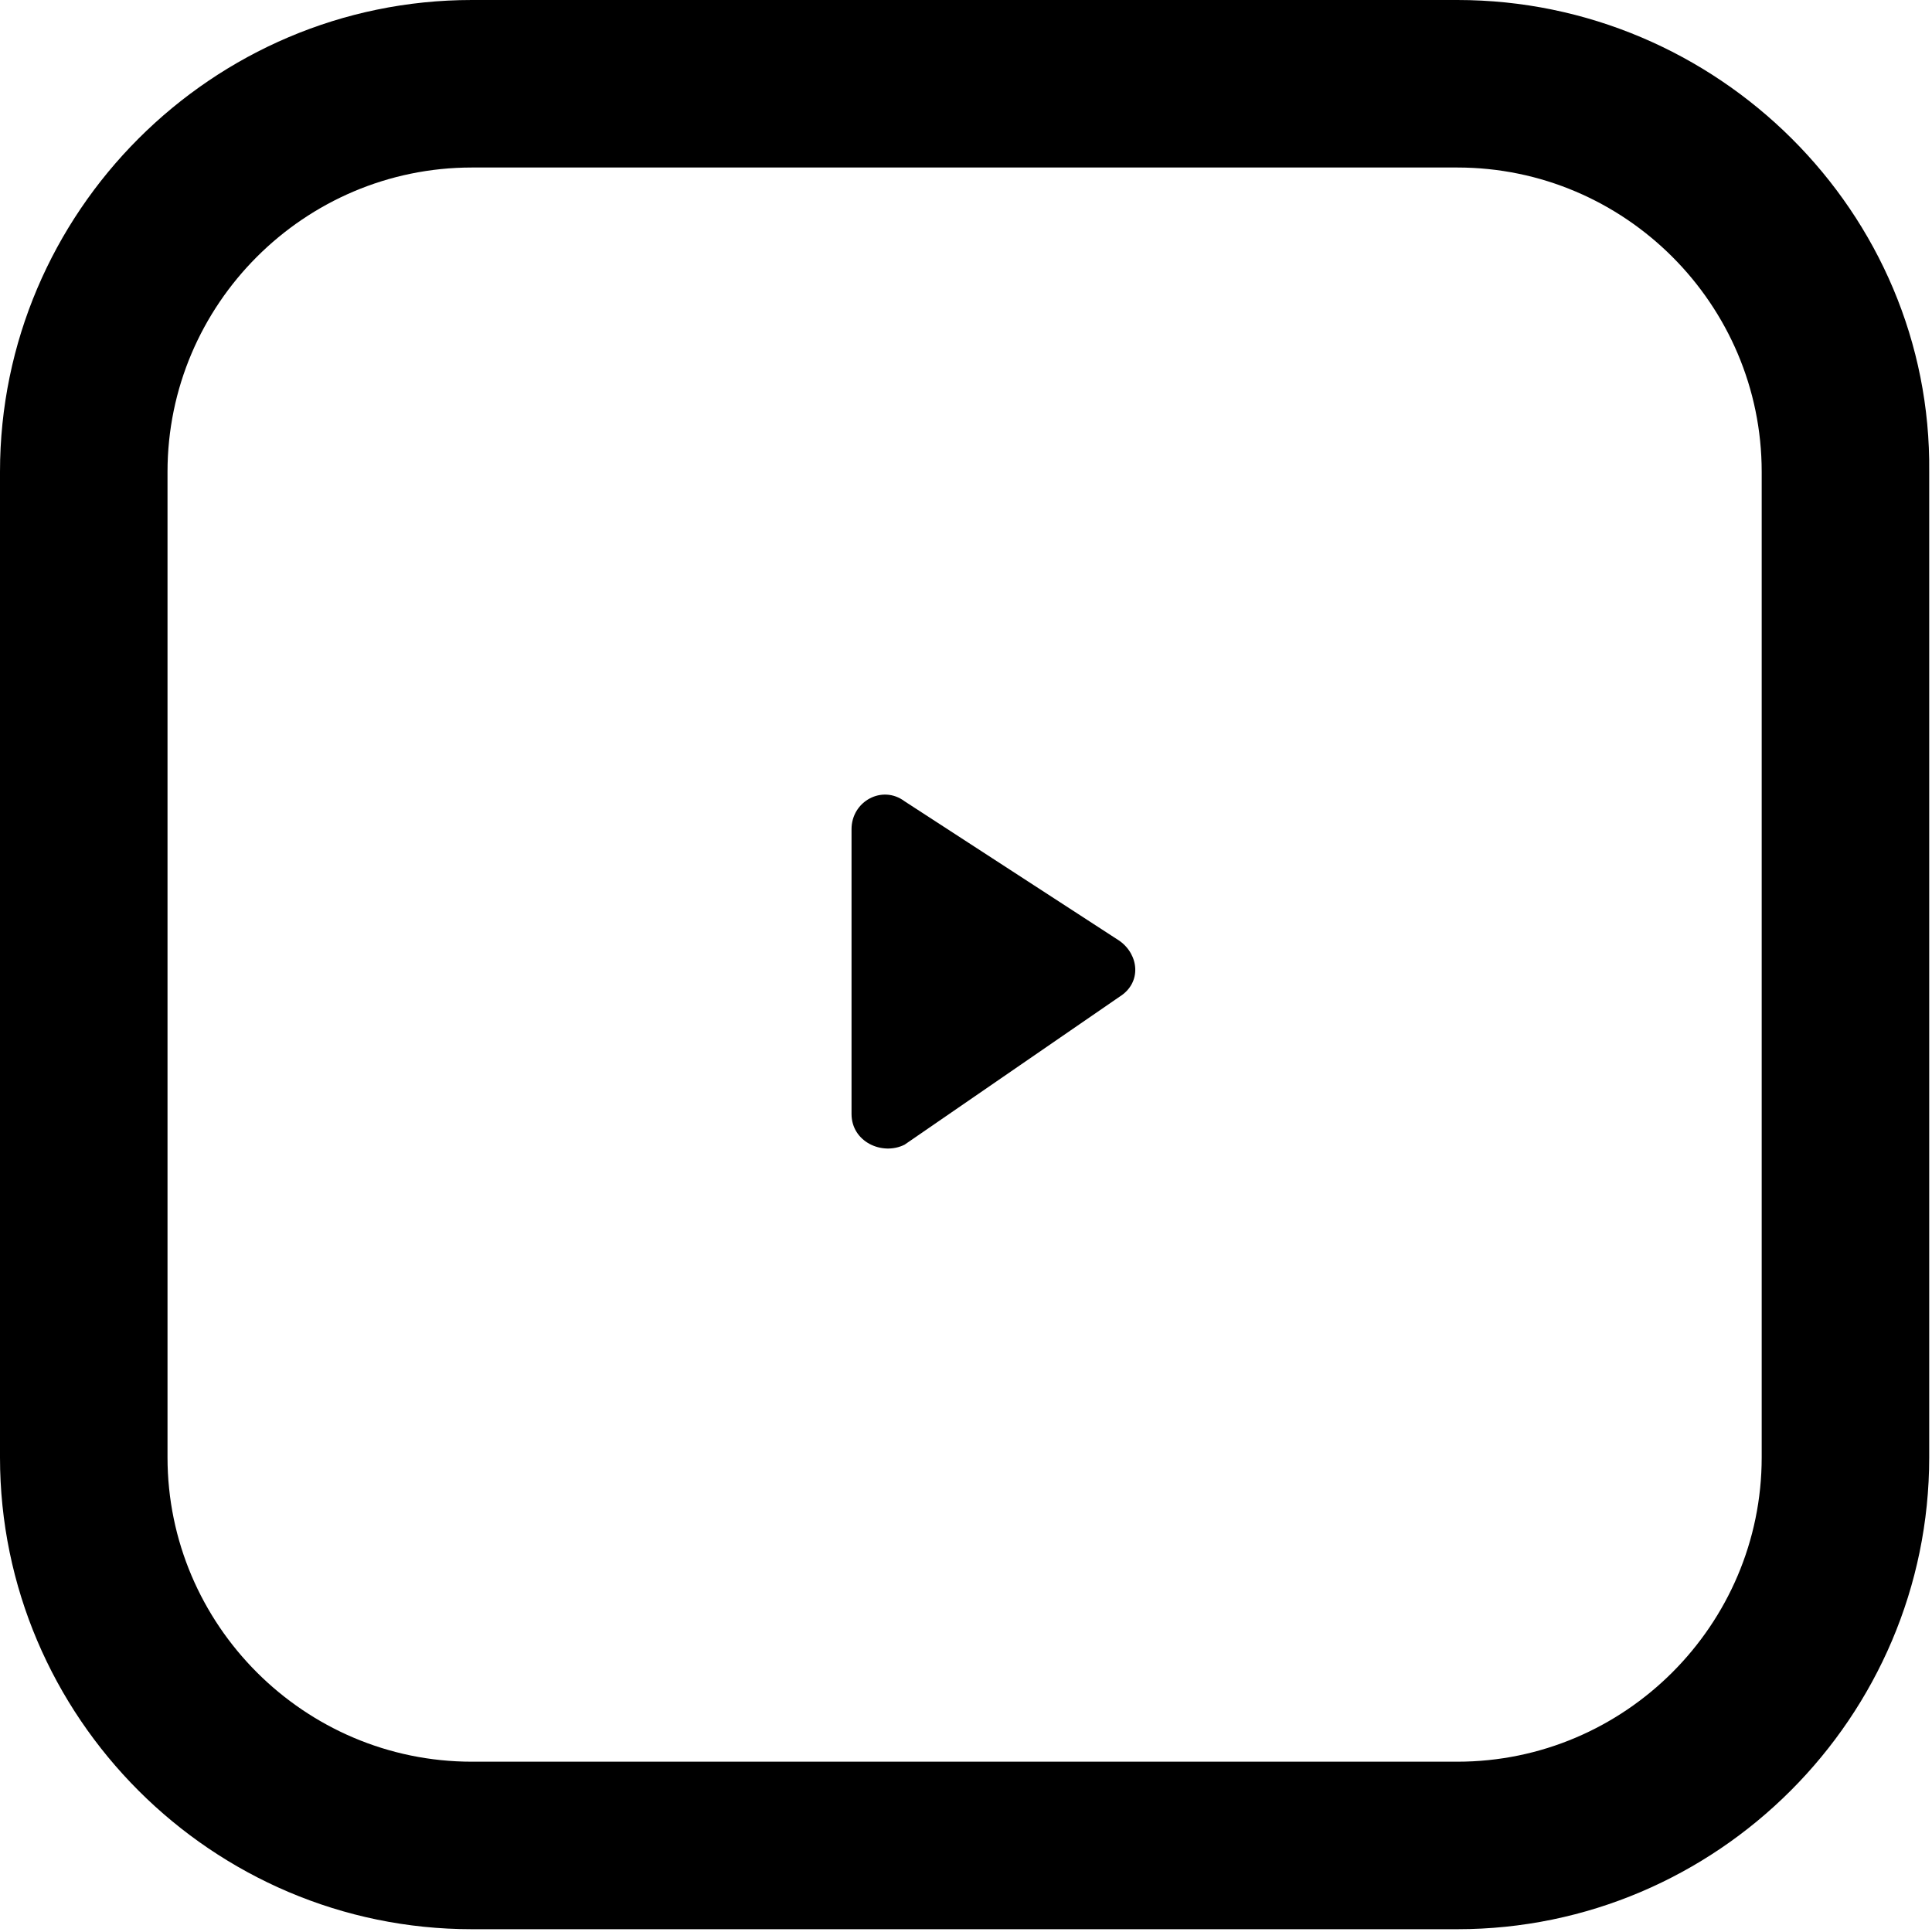 <?xml version="1.0" encoding="utf-8"?>
<!-- Generator: Adobe Illustrator 20.1.0, SVG Export Plug-In . SVG Version: 6.00 Build 0)  -->
<svg version="1.0" id="Calque_1" xmlns="http://www.w3.org/2000/svg" xmlns:xlink="http://www.w3.org/1999/xlink" x="0px" y="0px"
	 viewBox="0 0 69.2 69.2" style="enable-background:new 0 0 69.2 69.2;" xml:space="preserve">
<g>
	<path d="M40.1,33.7l-7.7-5c-0.8-0.6-1.9,0-1.9,1v10.2c0,1,1.1,1.5,1.9,1.1l7.7-5.3C40.9,35.2,40.8,34.2,40.1,33.7z"/>
	<path d="M52.2,0H16.9C7.6,0,0,7.6,0,16.9v35.3c0,9.3,7.6,16.9,16.9,16.9h35.3c9.3,0,16.9-7.6,16.9-16.9V16.9
		C69.2,7.6,61.5,0,52.2,0z M63.1,52.2c0,6-4.9,10.9-10.9,10.9H16.9c-6,0-10.9-4.9-10.9-10.9V16.9C6,10.9,10.9,6,16.9,6h35.3
		c6,0,10.9,4.9,10.9,10.9V52.2z"/>
</g>
</svg>
